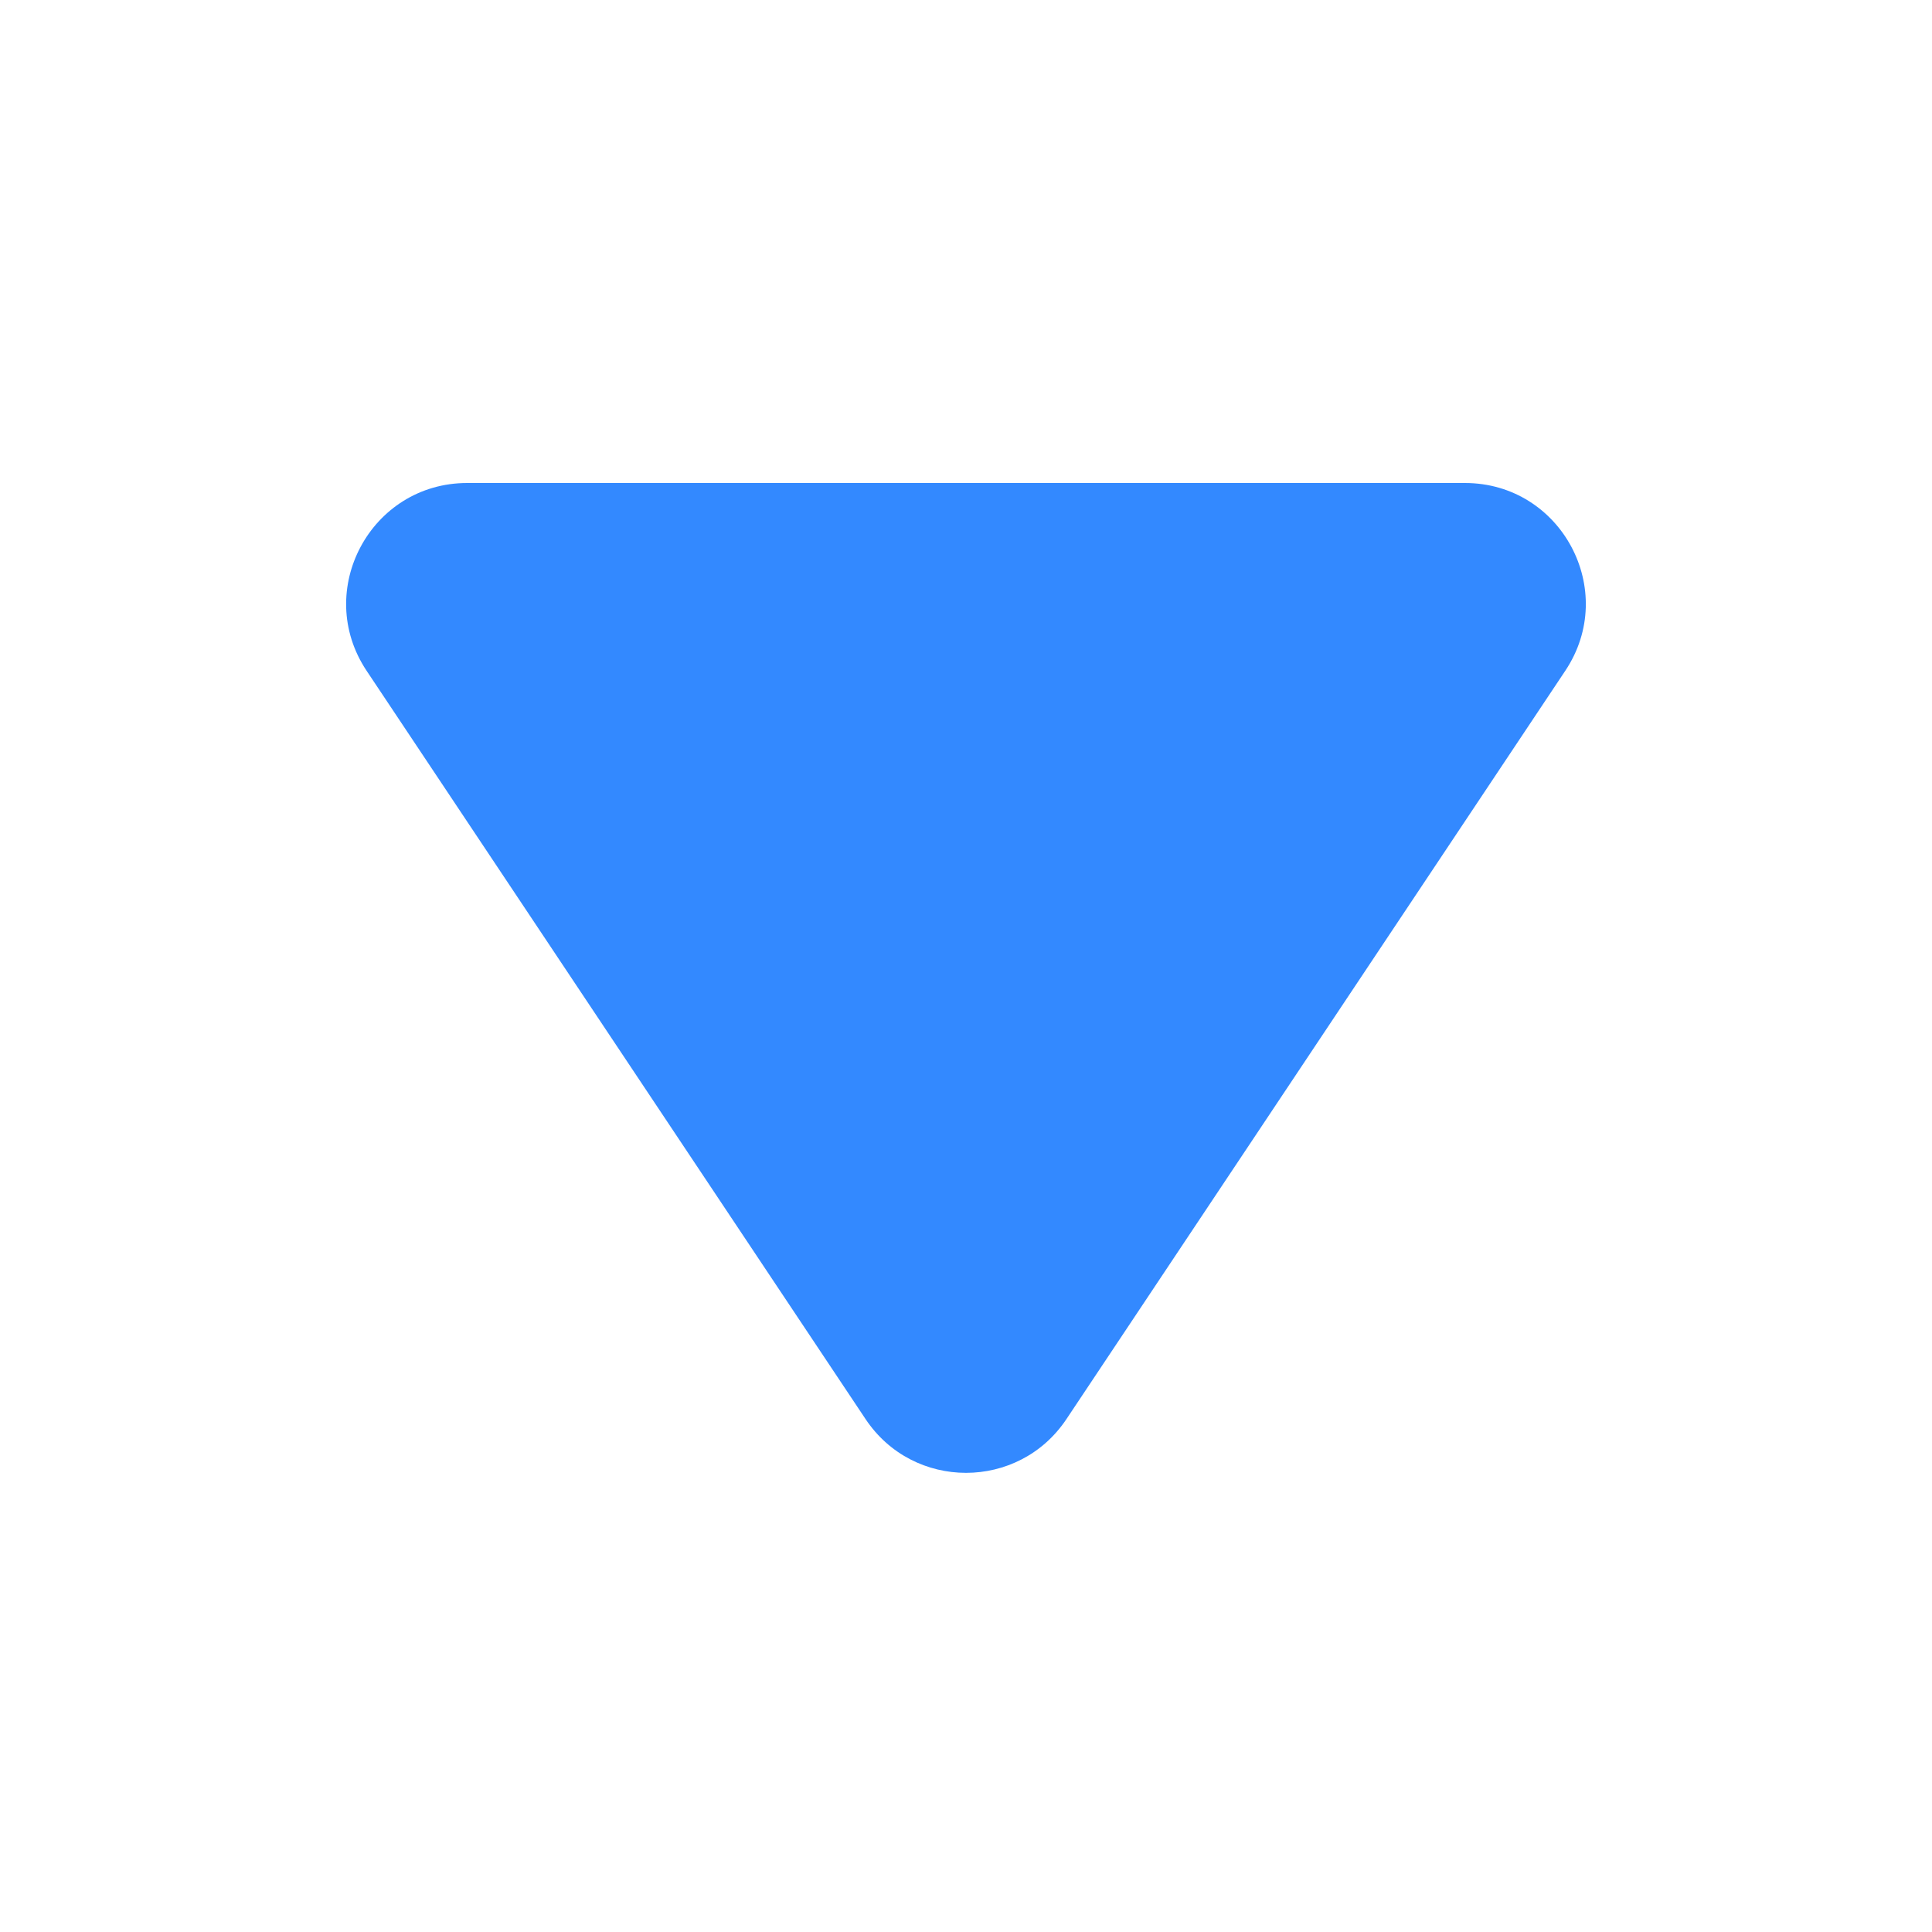 <svg width="16" height="16" viewBox="0 0 16 16" fill="none" xmlns="http://www.w3.org/2000/svg">
<path d="M3.869 4L12.132 4C12.93 4 13.407 4.89 12.963 5.555L8.832 11.752C8.436 12.346 7.564 12.346 7.168 11.752L3.036 5.555C2.593 4.89 3.07 4 3.869 4Z" fill="#3389FF"/>
</svg>
